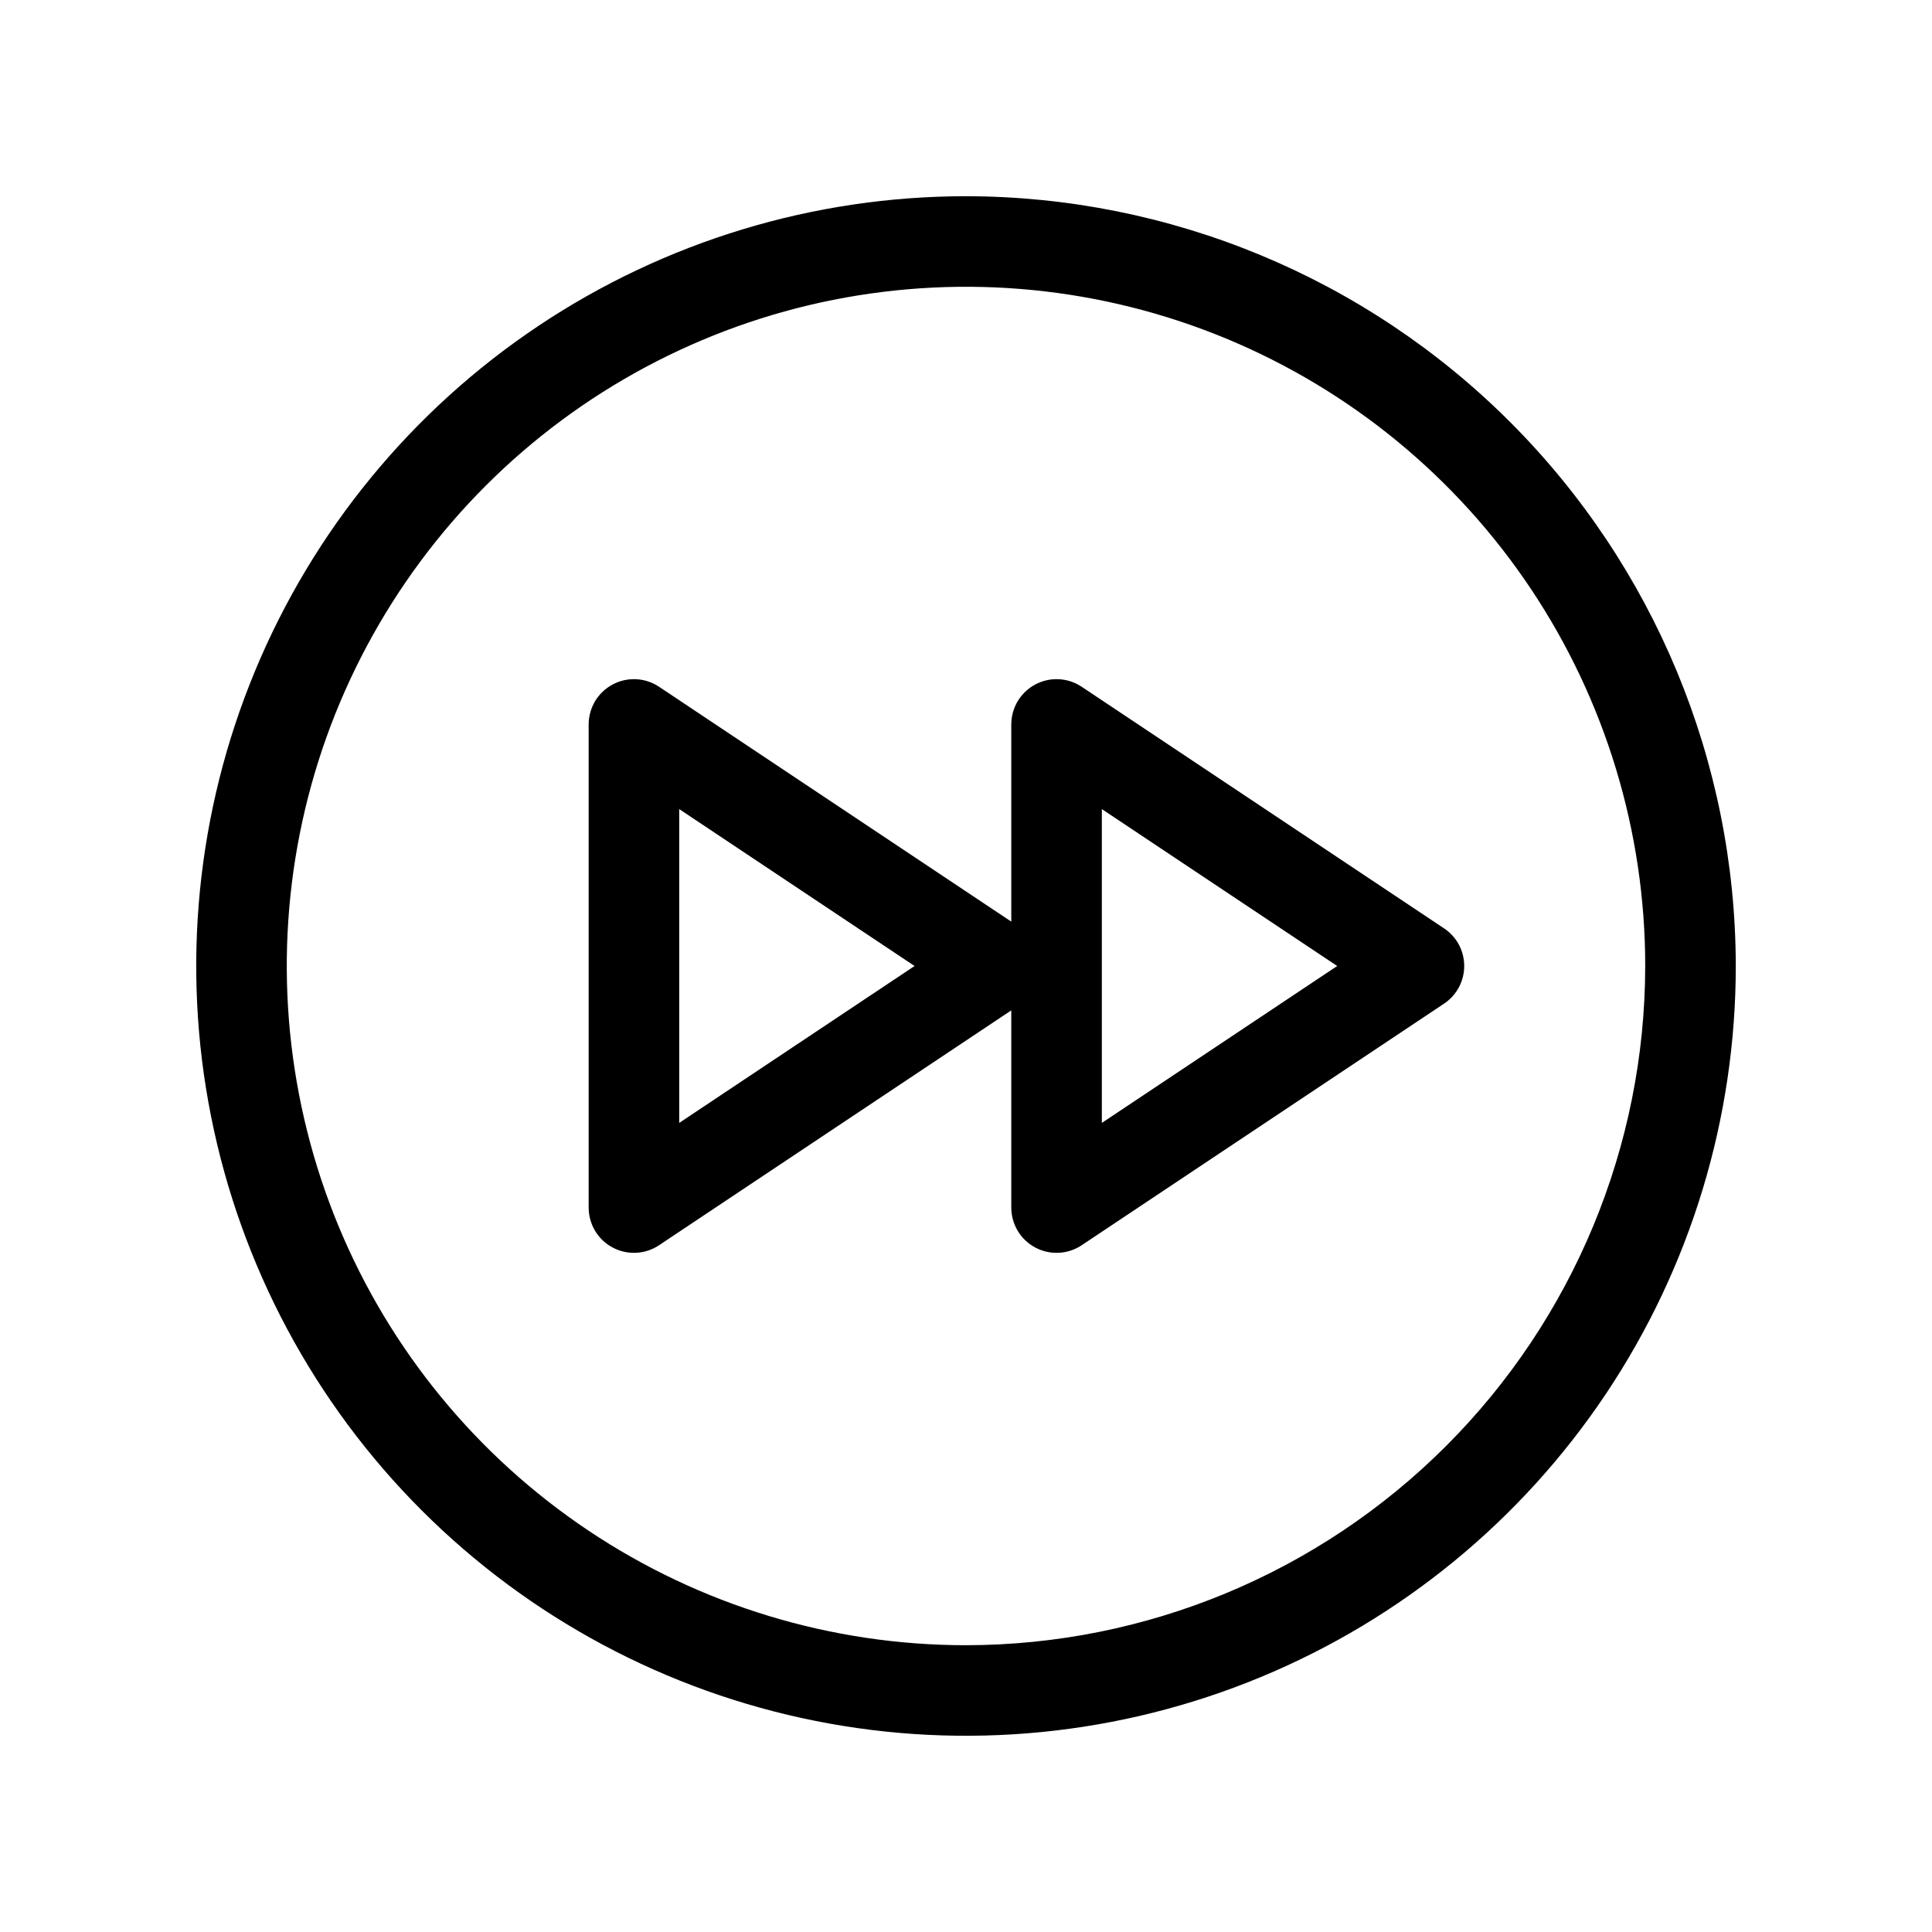 
<svg width="32" height="32" viewBox="0 0 32 32" fill="none" xmlns="http://www.w3.org/2000/svg">
  <path
    d="M16 3.25C13.478 3.25 11.013 3.998 8.916 5.399C6.82 6.8 5.186 8.791 4.221 11.121C3.256 13.45 3.003 16.014 3.495 18.487C3.987 20.961 5.201 23.233 6.984 25.016C8.768 26.799 11.039 28.013 13.513 28.505C15.986 28.997 18.549 28.744 20.879 27.779C23.209 26.814 25.2 25.18 26.601 23.084C28.002 20.987 28.75 18.522 28.75 16C28.746 12.62 27.401 9.379 25.011 6.989C22.621 4.599 19.38 3.254 16 3.25ZM16 27.25C13.775 27.25 11.6 26.59 9.75 25.354C7.9 24.118 6.458 22.361 5.606 20.305C4.755 18.25 4.532 15.988 4.966 13.805C5.4 11.623 6.472 9.618 8.045 8.045C9.618 6.472 11.623 5.4 13.805 4.966C15.988 4.532 18.25 4.755 20.305 5.606C22.361 6.458 24.118 7.9 25.354 9.75C26.59 11.6 27.25 13.775 27.25 16C27.247 18.983 26.06 21.842 23.951 23.951C21.842 26.06 18.983 27.247 16 27.25ZM23.916 15.375L17.916 11.375C17.803 11.3 17.672 11.256 17.536 11.25C17.4 11.243 17.265 11.274 17.146 11.338C17.026 11.402 16.926 11.498 16.856 11.614C16.787 11.731 16.75 11.864 16.75 12V15.265L10.916 11.375C10.803 11.3 10.672 11.256 10.536 11.25C10.4 11.243 10.265 11.274 10.146 11.338C10.026 11.402 9.926 11.498 9.856 11.614C9.787 11.731 9.75 11.864 9.75 12V20C9.75 20.136 9.787 20.269 9.856 20.386C9.926 20.503 10.026 20.598 10.146 20.662C10.265 20.726 10.4 20.757 10.536 20.75C10.672 20.744 10.803 20.7 10.916 20.625L16.75 16.735V20C16.75 20.136 16.787 20.269 16.856 20.386C16.926 20.503 17.026 20.598 17.146 20.662C17.265 20.726 17.4 20.757 17.536 20.75C17.672 20.744 17.803 20.7 17.916 20.625L23.916 16.625C24.019 16.557 24.104 16.464 24.163 16.355C24.221 16.246 24.252 16.124 24.252 16C24.252 15.876 24.221 15.754 24.163 15.645C24.104 15.536 24.019 15.443 23.916 15.375ZM11.25 18.599V13.401L15.148 16L11.25 18.599ZM18.25 18.599V13.401L22.148 16L18.25 18.599Z"
    fill="currentColor" />
</svg>